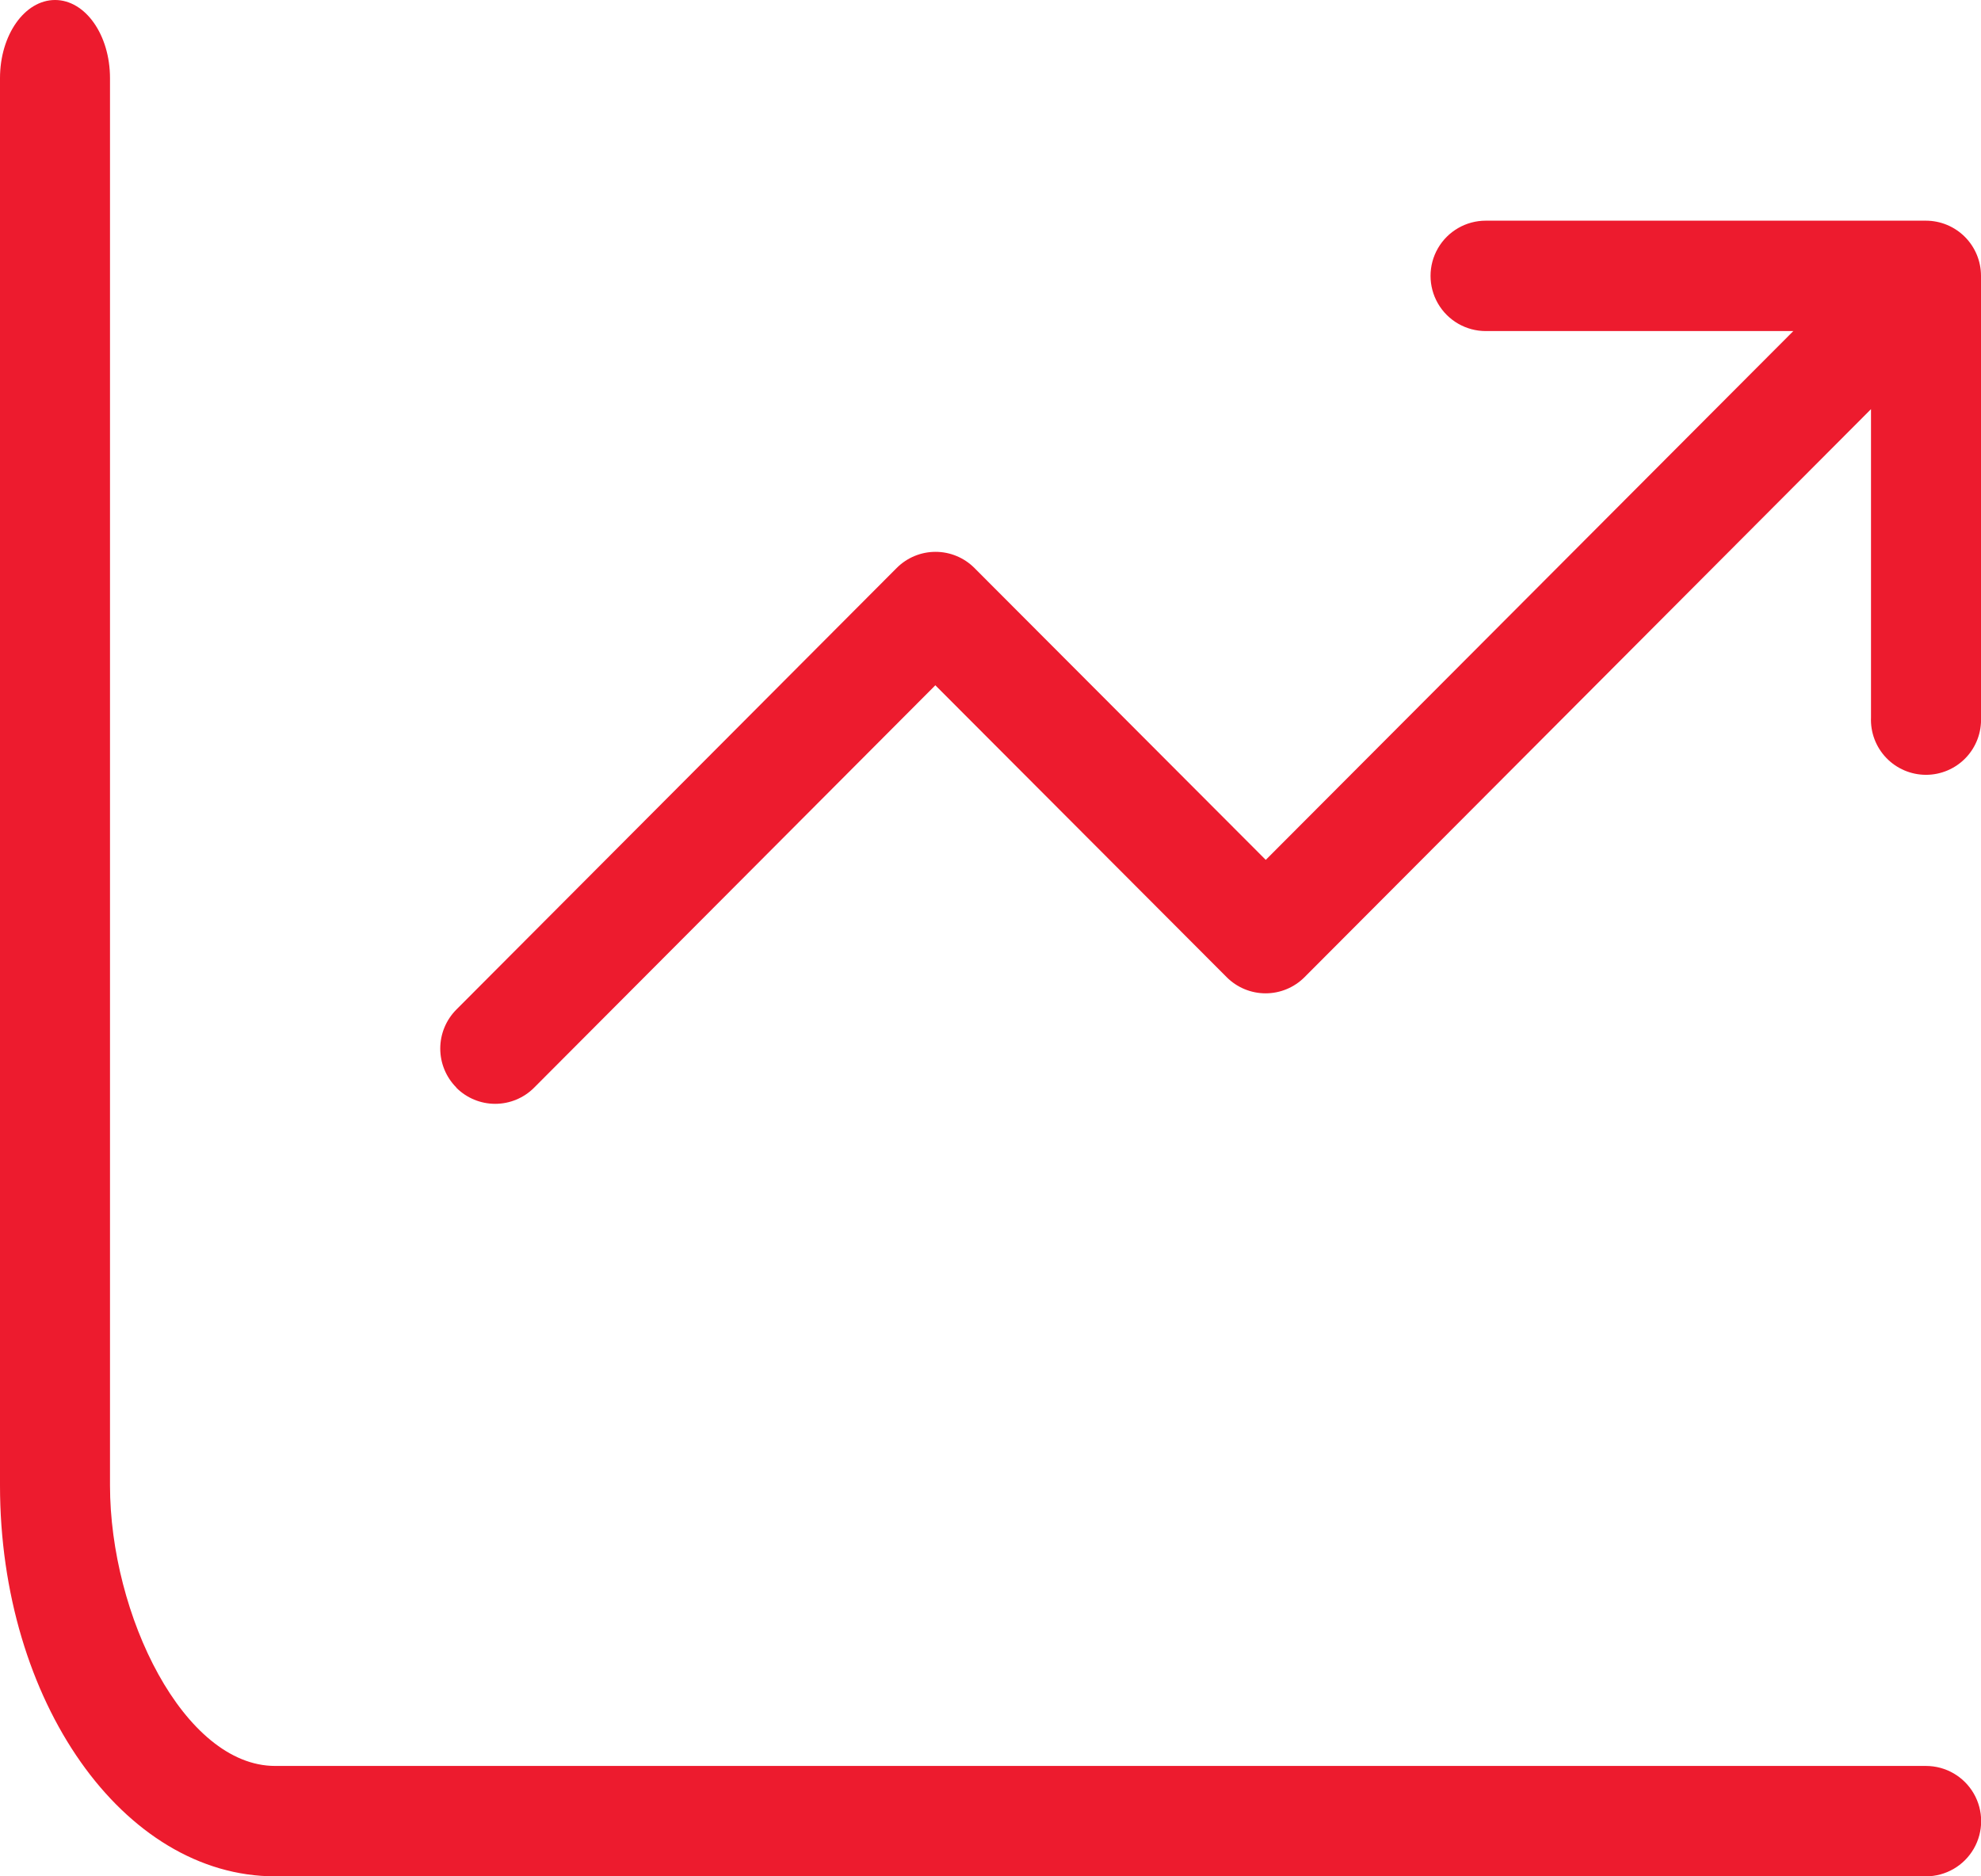 <svg xmlns="http://www.w3.org/2000/svg" xmlns:xlink="http://www.w3.org/1999/xlink" width="19" height="18" viewBox="0 0 19 18">
  <defs>
    <style>
      .a {
        fill: #ed1b2e;
      }

      .b {
        clip-path: url(#a);
      }
    </style>
    <clipPath id="a">
      <path class="a" d="M2.639,18C1.182,18,0,16.321,0,14.25V.75C0,.335.237,0,.528,0s.527.335.527.75v13.5c0,1.243.709,2.691,1.584,2.691H18.472a.529.529,0,0,1,0,1.059Zm1.738-7.567a.53.53,0,0,1,0-.748L8.6,5.449a.526.526,0,0,1,.746,0l2.794,2.8L17.2,3.176H14.25a.529.529,0,0,1,0-1.059h4.222a.529.529,0,0,1,.528.53V6.882a.528.528,0,1,1-1.055,0V3.925L12.512,9.374a.527.527,0,0,1-.747,0l-2.794-2.8-3.848,3.86a.527.527,0,0,1-.747,0Z" transform="translate(0)" />
    </clipPath>
  </defs>
  <g class="b" transform="translate(0)">
    <g transform="translate(-3.167 -4.235)">
      <rect class="a" width="25.333" height="25.412" />
    </g>
  </g>
</svg>
